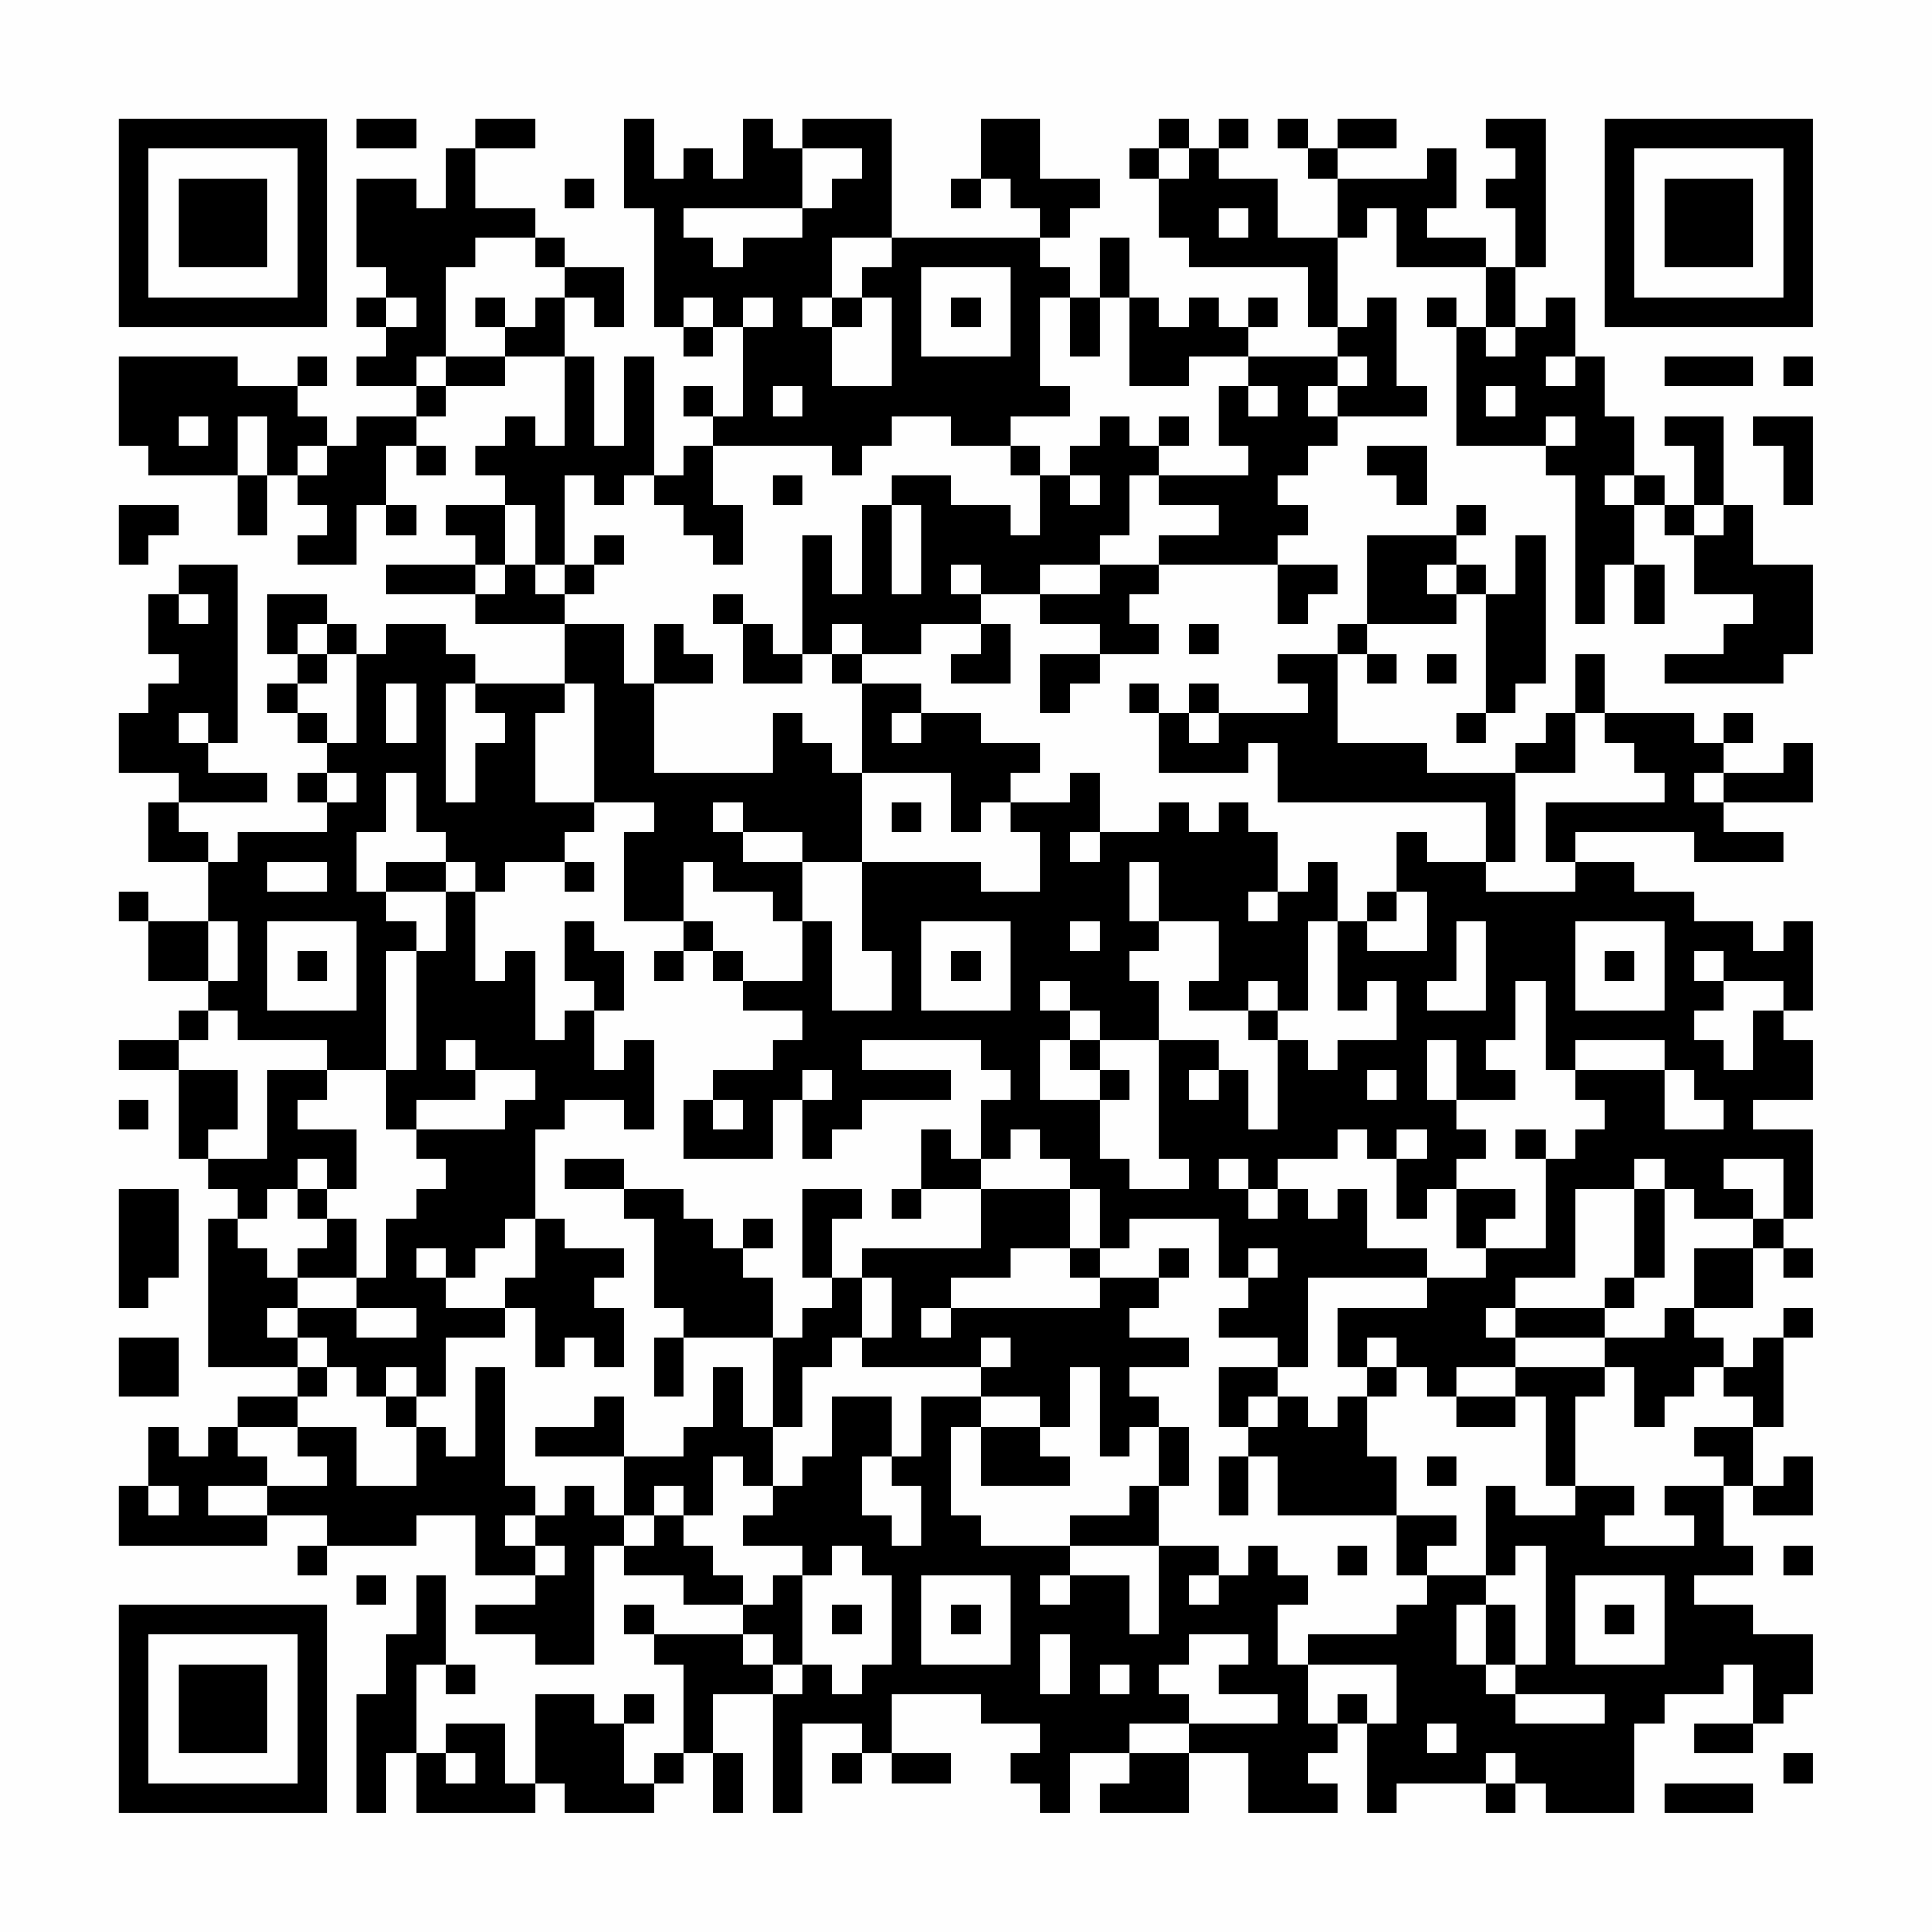<?xml version="1.0" encoding="UTF-8"?>
<svg xmlns="http://www.w3.org/2000/svg" version="1.1" width="300" height="300" viewBox="0 0 300 300"><rect x="0" y="0" width="300" height="300" fill="#fefefe"/><g transform="scale(4.615)"><g transform="translate(4,4)"><path fill-rule="evenodd" d="M8 0L8 1L10 1L10 0ZM12 0L12 1L11 1L11 3L10 3L10 2L8 2L8 5L9 5L9 6L8 6L8 7L9 7L9 8L8 8L8 9L10 9L10 10L8 10L8 11L7 11L7 10L6 10L6 9L7 9L7 8L6 8L6 9L4 9L4 8L0 8L0 11L1 11L1 12L4 12L4 14L5 14L5 12L6 12L6 13L7 13L7 14L6 14L6 15L8 15L8 13L9 13L9 14L10 14L10 13L9 13L9 11L10 11L10 12L11 12L11 11L10 11L10 10L11 10L11 9L13 9L13 8L15 8L15 11L14 11L14 10L13 10L13 11L12 11L12 12L13 12L13 13L11 13L11 14L12 14L12 15L9 15L9 16L12 16L12 17L15 17L15 19L12 19L12 18L11 18L11 17L9 17L9 18L8 18L8 17L7 17L7 16L5 16L5 18L6 18L6 19L5 19L5 20L6 20L6 21L7 21L7 22L6 22L6 23L7 23L7 24L4 24L4 25L3 25L3 24L2 24L2 23L5 23L5 22L3 22L3 21L4 21L4 15L2 15L2 16L1 16L1 18L2 18L2 19L1 19L1 20L0 20L0 22L2 22L2 23L1 23L1 25L3 25L3 27L1 27L1 26L0 26L0 27L1 27L1 29L3 29L3 30L2 30L2 31L0 31L0 32L2 32L2 35L3 35L3 36L4 36L4 37L3 37L3 42L6 42L6 43L4 43L4 44L3 44L3 45L2 45L2 44L1 44L1 46L0 46L0 48L5 48L5 47L7 47L7 48L6 48L6 49L7 49L7 48L10 48L10 47L12 47L12 49L14 49L14 50L12 50L12 51L14 51L14 52L16 52L16 48L17 48L17 49L19 49L19 50L21 50L21 51L18 51L18 50L17 50L17 51L18 51L18 52L19 52L19 55L18 55L18 56L17 56L17 54L18 54L18 53L17 53L17 54L16 54L16 53L14 53L14 56L13 56L13 54L11 54L11 55L10 55L10 52L11 52L11 53L12 53L12 52L11 52L11 49L10 49L10 51L9 51L9 53L8 53L8 57L9 57L9 55L10 55L10 57L14 57L14 56L15 56L15 57L18 57L18 56L19 56L19 55L20 55L20 57L21 57L21 55L20 55L20 53L22 53L22 57L23 57L23 54L25 54L25 55L24 55L24 56L25 56L25 55L26 55L26 56L28 56L28 55L26 55L26 53L29 53L29 54L31 54L31 55L30 55L30 56L31 56L31 57L32 57L32 55L34 55L34 56L33 56L33 57L36 57L36 55L38 55L38 57L41 57L41 56L40 56L40 55L41 55L41 54L42 54L42 57L43 57L43 56L46 56L46 57L47 57L47 56L48 56L48 57L51 57L51 54L52 54L52 53L54 53L54 52L55 52L55 54L53 54L53 55L55 55L55 54L56 54L56 53L57 53L57 51L55 51L55 50L53 50L53 49L55 49L55 48L54 48L54 46L55 46L55 47L57 47L57 45L56 45L56 46L55 46L55 44L56 44L56 41L57 41L57 40L56 40L56 41L55 41L55 42L54 42L54 41L53 41L53 40L55 40L55 38L56 38L56 39L57 39L57 38L56 38L56 37L57 37L57 34L55 34L55 33L57 33L57 31L56 31L56 30L57 30L57 27L56 27L56 28L55 28L55 27L53 27L53 26L51 26L51 25L49 25L49 24L53 24L53 25L56 25L56 24L54 24L54 23L57 23L57 21L56 21L56 22L54 22L54 21L55 21L55 20L54 20L54 21L53 21L53 20L50 20L50 18L49 18L49 20L48 20L48 21L47 21L47 22L44 22L44 21L41 21L41 18L42 18L42 19L43 19L43 18L42 18L42 17L45 17L45 16L46 16L46 20L45 20L45 21L46 21L46 20L47 20L47 19L48 19L48 14L47 14L47 16L46 16L46 15L45 15L45 14L46 14L46 13L45 13L45 14L42 14L42 17L41 17L41 18L39 18L39 19L40 19L40 20L37 20L37 19L36 19L36 20L35 20L35 19L34 19L34 20L35 20L35 22L38 22L38 21L39 21L39 23L46 23L46 25L44 25L44 24L43 24L43 26L42 26L42 27L41 27L41 25L40 25L40 26L39 26L39 24L38 24L38 23L37 23L37 24L36 24L36 23L35 23L35 24L33 24L33 22L32 22L32 23L30 23L30 22L31 22L31 21L29 21L29 20L27 20L27 19L25 19L25 18L27 18L27 17L29 17L29 18L28 18L28 19L30 19L30 17L29 17L29 16L31 16L31 17L33 17L33 18L31 18L31 20L32 20L32 19L33 19L33 18L35 18L35 17L34 17L34 16L35 16L35 15L39 15L39 17L40 17L40 16L41 16L41 15L39 15L39 14L40 14L40 13L39 13L39 12L40 12L40 11L41 11L41 10L44 10L44 9L43 9L43 6L42 6L42 7L41 7L41 4L42 4L42 3L43 3L43 5L46 5L46 7L45 7L45 6L44 6L44 7L45 7L45 11L48 11L48 12L49 12L49 17L50 17L50 15L51 15L51 17L52 17L52 15L51 15L51 13L52 13L52 14L53 14L53 16L55 16L55 17L54 17L54 18L52 18L52 19L56 19L56 18L57 18L57 15L55 15L55 13L54 13L54 10L52 10L52 11L53 11L53 13L52 13L52 12L51 12L51 10L50 10L50 8L49 8L49 6L48 6L48 7L47 7L47 5L48 5L48 0L46 0L46 1L47 1L47 2L46 2L46 3L47 3L47 5L46 5L46 4L44 4L44 3L45 3L45 1L44 1L44 2L41 2L41 1L43 1L43 0L41 0L41 1L40 1L40 0L39 0L39 1L40 1L40 2L41 2L41 4L39 4L39 2L37 2L37 1L38 1L38 0L37 0L37 1L36 1L36 0L35 0L35 1L34 1L34 2L35 2L35 4L36 4L36 5L40 5L40 7L41 7L41 8L38 8L38 7L39 7L39 6L38 6L38 7L37 7L37 6L36 6L36 7L35 7L35 6L34 6L34 4L33 4L33 6L32 6L32 5L31 5L31 4L32 4L32 3L33 3L33 2L31 2L31 0L29 0L29 2L28 2L28 3L29 3L29 2L30 2L30 3L31 3L31 4L26 4L26 0L23 0L23 1L22 1L22 0L21 0L21 2L20 2L20 1L19 1L19 2L18 2L18 0L17 0L17 3L18 3L18 7L19 7L19 8L20 8L20 7L21 7L21 10L20 10L20 9L19 9L19 10L20 10L20 11L19 11L19 12L18 12L18 8L17 8L17 11L16 11L16 8L15 8L15 6L16 6L16 7L17 7L17 5L15 5L15 4L14 4L14 3L12 3L12 1L14 1L14 0ZM23 1L23 3L19 3L19 4L20 4L20 5L21 5L21 4L23 4L23 3L24 3L24 2L25 2L25 1ZM35 1L35 2L36 2L36 1ZM15 2L15 3L16 3L16 2ZM37 3L37 4L38 4L38 3ZM12 4L12 5L11 5L11 8L10 8L10 9L11 9L11 8L13 8L13 7L14 7L14 6L15 6L15 5L14 5L14 4ZM24 4L24 6L23 6L23 7L24 7L24 9L26 9L26 6L25 6L25 5L26 5L26 4ZM27 5L27 8L30 8L30 5ZM9 6L9 7L10 7L10 6ZM12 6L12 7L13 7L13 6ZM19 6L19 7L20 7L20 6ZM21 6L21 7L22 7L22 6ZM24 6L24 7L25 7L25 6ZM28 6L28 7L29 7L29 6ZM31 6L31 9L32 9L32 10L30 10L30 11L28 11L28 10L26 10L26 11L25 11L25 12L24 12L24 11L20 11L20 13L21 13L21 15L20 15L20 14L19 14L19 13L18 13L18 12L17 12L17 13L16 13L16 12L15 12L15 15L14 15L14 13L13 13L13 15L12 15L12 16L13 16L13 15L14 15L14 16L15 16L15 17L17 17L17 19L18 19L18 22L22 22L22 20L23 20L23 21L24 21L24 22L25 22L25 25L23 25L23 24L21 24L21 23L20 23L20 24L21 24L21 25L23 25L23 27L22 27L22 26L20 26L20 25L19 25L19 27L17 27L17 24L18 24L18 23L16 23L16 19L15 19L15 20L14 20L14 23L16 23L16 24L15 24L15 25L13 25L13 26L12 26L12 25L11 25L11 24L10 24L10 22L9 22L9 24L8 24L8 26L9 26L9 27L10 27L10 28L9 28L9 32L7 32L7 31L4 31L4 30L3 30L3 31L2 31L2 32L4 32L4 34L3 34L3 35L5 35L5 32L7 32L7 33L6 33L6 34L8 34L8 36L7 36L7 35L6 35L6 36L5 36L5 37L4 37L4 38L5 38L5 39L6 39L6 40L5 40L5 41L6 41L6 42L7 42L7 43L6 43L6 44L4 44L4 45L5 45L5 46L3 46L3 47L5 47L5 46L7 46L7 45L6 45L6 44L8 44L8 46L10 46L10 44L11 44L11 45L12 45L12 42L13 42L13 46L14 46L14 47L13 47L13 48L14 48L14 49L15 49L15 48L14 48L14 47L15 47L15 46L16 46L16 47L17 47L17 48L18 48L18 47L19 47L19 48L20 48L20 49L21 49L21 50L22 50L22 49L23 49L23 52L22 52L22 51L21 51L21 52L22 52L22 53L23 53L23 52L24 52L24 53L25 53L25 52L26 52L26 49L25 49L25 48L24 48L24 49L23 49L23 48L21 48L21 47L22 47L22 46L23 46L23 45L24 45L24 43L26 43L26 45L25 45L25 47L26 47L26 48L27 48L27 46L26 46L26 45L27 45L27 43L29 43L29 44L28 44L28 47L29 47L29 48L32 48L32 49L31 49L31 50L32 50L32 49L34 49L34 51L35 51L35 48L37 48L37 49L36 49L36 50L37 50L37 49L38 49L38 48L39 48L39 49L40 49L40 50L39 50L39 52L40 52L40 54L41 54L41 53L42 53L42 54L43 54L43 52L40 52L40 51L43 51L43 50L44 50L44 49L46 49L46 50L45 50L45 52L46 52L46 53L47 53L47 54L50 54L50 53L47 53L47 52L48 52L48 48L47 48L47 49L46 49L46 46L47 46L47 47L49 47L49 46L51 46L51 47L50 47L50 48L53 48L53 47L52 47L52 46L54 46L54 45L53 45L53 44L55 44L55 43L54 43L54 42L53 42L53 43L52 43L52 44L51 44L51 42L50 42L50 41L52 41L52 40L53 40L53 38L55 38L55 37L56 37L56 35L54 35L54 36L55 36L55 37L53 37L53 36L52 36L52 35L51 35L51 36L49 36L49 39L47 39L47 40L46 40L46 41L47 41L47 42L45 42L45 43L44 43L44 42L43 42L43 41L42 41L42 42L41 42L41 40L44 40L44 39L46 39L46 38L48 38L48 35L49 35L49 34L50 34L50 33L49 33L49 32L52 32L52 34L54 34L54 33L53 33L53 32L52 32L52 31L49 31L49 32L48 32L48 29L47 29L47 31L46 31L46 32L47 32L47 33L45 33L45 31L44 31L44 33L45 33L45 34L46 34L46 35L45 35L45 36L44 36L44 37L43 37L43 35L44 35L44 34L43 34L43 35L42 35L42 34L41 34L41 35L39 35L39 36L38 36L38 35L37 35L37 36L38 36L38 37L39 37L39 36L40 36L40 37L41 37L41 36L42 36L42 38L44 38L44 39L40 39L40 42L39 42L39 41L37 41L37 40L38 40L38 39L39 39L39 38L38 38L38 39L37 39L37 37L34 37L34 38L33 38L33 36L32 36L32 35L31 35L31 34L30 34L30 35L29 35L29 33L30 33L30 32L29 32L29 31L25 31L25 32L28 32L28 33L25 33L25 34L24 34L24 35L23 35L23 33L24 33L24 32L23 32L23 33L22 33L22 35L19 35L19 33L20 33L20 34L21 34L21 33L20 33L20 32L22 32L22 31L23 31L23 30L21 30L21 29L23 29L23 27L24 27L24 30L26 30L26 28L25 28L25 25L29 25L29 26L31 26L31 24L30 24L30 23L29 23L29 24L28 24L28 22L25 22L25 19L24 19L24 18L25 18L25 17L24 17L24 18L23 18L23 14L24 14L24 16L25 16L25 13L26 13L26 16L27 16L27 13L26 13L26 12L28 12L28 13L30 13L30 14L31 14L31 12L32 12L32 13L33 13L33 12L32 12L32 11L33 11L33 10L34 10L34 11L35 11L35 12L34 12L34 14L33 14L33 15L31 15L31 16L33 16L33 15L35 15L35 14L37 14L37 13L35 13L35 12L38 12L38 11L37 11L37 9L38 9L38 10L39 10L39 9L38 9L38 8L36 8L36 9L34 9L34 6L33 6L33 8L32 8L32 6ZM46 7L46 8L47 8L47 7ZM41 8L41 9L40 9L40 10L41 10L41 9L42 9L42 8ZM48 8L48 9L49 9L49 8ZM52 8L52 9L55 9L55 8ZM56 8L56 9L57 9L57 8ZM22 9L22 10L23 10L23 9ZM46 9L46 10L47 10L47 9ZM2 10L2 11L3 11L3 10ZM4 10L4 12L5 12L5 10ZM35 10L35 11L36 11L36 10ZM48 10L48 11L49 11L49 10ZM55 10L55 11L56 11L56 13L57 13L57 10ZM6 11L6 12L7 12L7 11ZM30 11L30 12L31 12L31 11ZM42 11L42 12L43 12L43 13L44 13L44 11ZM22 12L22 13L23 13L23 12ZM50 12L50 13L51 13L51 12ZM0 13L0 15L1 15L1 14L2 14L2 13ZM53 13L53 14L54 14L54 13ZM16 14L16 15L15 15L15 16L16 16L16 15L17 15L17 14ZM28 15L28 16L29 16L29 15ZM44 15L44 16L45 16L45 15ZM2 16L2 17L3 17L3 16ZM20 16L20 17L21 17L21 19L23 19L23 18L22 18L22 17L21 17L21 16ZM6 17L6 18L7 18L7 19L6 19L6 20L7 20L7 21L8 21L8 18L7 18L7 17ZM18 17L18 19L20 19L20 18L19 18L19 17ZM36 17L36 18L37 18L37 17ZM44 18L44 19L45 19L45 18ZM9 19L9 21L10 21L10 19ZM11 19L11 23L12 23L12 21L13 21L13 20L12 20L12 19ZM2 20L2 21L3 21L3 20ZM26 20L26 21L27 21L27 20ZM36 20L36 21L37 21L37 20ZM49 20L49 22L47 22L47 25L46 25L46 26L49 26L49 25L48 25L48 23L52 23L52 22L51 22L51 21L50 21L50 20ZM7 22L7 23L8 23L8 22ZM53 22L53 23L54 23L54 22ZM26 23L26 24L27 24L27 23ZM32 24L32 25L33 25L33 24ZM5 25L5 26L7 26L7 25ZM9 25L9 26L11 26L11 28L10 28L10 32L9 32L9 34L10 34L10 35L11 35L11 36L10 36L10 37L9 37L9 39L8 39L8 37L7 37L7 36L6 36L6 37L7 37L7 38L6 38L6 39L8 39L8 40L6 40L6 41L7 41L7 42L8 42L8 43L9 43L9 44L10 44L10 43L11 43L11 41L13 41L13 40L14 40L14 42L15 42L15 41L16 41L16 42L17 42L17 40L16 40L16 39L17 39L17 38L15 38L15 37L14 37L14 34L15 34L15 33L17 33L17 34L18 34L18 31L17 31L17 32L16 32L16 30L17 30L17 28L16 28L16 27L15 27L15 29L16 29L16 30L15 30L15 31L14 31L14 28L13 28L13 29L12 29L12 26L11 26L11 25ZM15 25L15 26L16 26L16 25ZM34 25L34 27L35 27L35 28L34 28L34 29L35 29L35 31L33 31L33 30L32 30L32 29L31 29L31 30L32 30L32 31L31 31L31 33L33 33L33 35L34 35L34 36L36 36L36 35L35 35L35 31L37 31L37 32L36 32L36 33L37 33L37 32L38 32L38 34L39 34L39 31L40 31L40 32L41 32L41 31L43 31L43 29L42 29L42 30L41 30L41 27L40 27L40 30L39 30L39 29L38 29L38 30L36 30L36 29L37 29L37 27L35 27L35 25ZM38 26L38 27L39 27L39 26ZM43 26L43 27L42 27L42 28L44 28L44 26ZM3 27L3 29L4 29L4 27ZM5 27L5 30L8 30L8 27ZM19 27L19 28L18 28L18 29L19 29L19 28L20 28L20 29L21 29L21 28L20 28L20 27ZM27 27L27 30L30 30L30 27ZM32 27L32 28L33 28L33 27ZM45 27L45 29L44 29L44 30L46 30L46 27ZM49 27L49 30L52 30L52 27ZM6 28L6 29L7 29L7 28ZM28 28L28 29L29 29L29 28ZM50 28L50 29L51 29L51 28ZM53 28L53 29L54 29L54 30L53 30L53 31L54 31L54 32L55 32L55 30L56 30L56 29L54 29L54 28ZM38 30L38 31L39 31L39 30ZM11 31L11 32L12 32L12 33L10 33L10 34L13 34L13 33L14 33L14 32L12 32L12 31ZM32 31L32 32L33 32L33 33L34 33L34 32L33 32L33 31ZM42 32L42 33L43 33L43 32ZM0 33L0 34L1 34L1 33ZM27 34L27 36L26 36L26 37L27 37L27 36L29 36L29 38L25 38L25 39L24 39L24 37L25 37L25 36L23 36L23 39L24 39L24 40L23 40L23 41L22 41L22 39L21 39L21 38L22 38L22 37L21 37L21 38L20 38L20 37L19 37L19 36L17 36L17 35L15 35L15 36L17 36L17 37L18 37L18 40L19 40L19 41L18 41L18 43L19 43L19 41L22 41L22 44L21 44L21 42L20 42L20 44L19 44L19 45L17 45L17 43L16 43L16 44L14 44L14 45L17 45L17 47L18 47L18 46L19 46L19 47L20 47L20 45L21 45L21 46L22 46L22 44L23 44L23 42L24 42L24 41L25 41L25 42L29 42L29 43L31 43L31 44L29 44L29 46L32 46L32 45L31 45L31 44L32 44L32 42L33 42L33 45L34 45L34 44L35 44L35 46L34 46L34 47L32 47L32 48L35 48L35 46L36 46L36 44L35 44L35 43L34 43L34 42L36 42L36 41L34 41L34 40L35 40L35 39L36 39L36 38L35 38L35 39L33 39L33 38L32 38L32 36L29 36L29 35L28 35L28 34ZM47 34L47 35L48 35L48 34ZM0 36L0 40L1 40L1 39L2 39L2 36ZM45 36L45 38L46 38L46 37L47 37L47 36ZM51 36L51 39L50 39L50 40L47 40L47 41L50 41L50 40L51 40L51 39L52 39L52 36ZM13 37L13 38L12 38L12 39L11 39L11 38L10 38L10 39L11 39L11 40L13 40L13 39L14 39L14 37ZM30 38L30 39L28 39L28 40L27 40L27 41L28 41L28 40L33 40L33 39L32 39L32 38ZM25 39L25 41L26 41L26 39ZM8 40L8 41L10 41L10 40ZM0 41L0 43L2 43L2 41ZM29 41L29 42L30 42L30 41ZM9 42L9 43L10 43L10 42ZM37 42L37 44L38 44L38 45L37 45L37 47L38 47L38 45L39 45L39 47L43 47L43 49L44 49L44 48L45 48L45 47L43 47L43 45L42 45L42 43L43 43L43 42L42 42L42 43L41 43L41 44L40 44L40 43L39 43L39 42ZM47 42L47 43L45 43L45 44L47 44L47 43L48 43L48 46L49 46L49 43L50 43L50 42ZM38 43L38 44L39 44L39 43ZM44 45L44 46L45 46L45 45ZM1 46L1 47L2 47L2 46ZM41 48L41 49L42 49L42 48ZM56 48L56 49L57 49L57 48ZM8 49L8 50L9 50L9 49ZM27 49L27 52L30 52L30 49ZM49 49L49 52L52 52L52 49ZM24 50L24 51L25 51L25 50ZM28 50L28 51L29 51L29 50ZM46 50L46 52L47 52L47 50ZM50 50L50 51L51 51L51 50ZM31 51L31 53L32 53L32 51ZM36 51L36 52L35 52L35 53L36 53L36 54L34 54L34 55L36 55L36 54L39 54L39 53L37 53L37 52L38 52L38 51ZM33 52L33 53L34 53L34 52ZM44 54L44 55L45 55L45 54ZM11 55L11 56L12 56L12 55ZM46 55L46 56L47 56L47 55ZM56 55L56 56L57 56L57 55ZM52 56L52 57L55 57L55 56ZM0 0L0 7L7 7L7 0ZM1 1L1 6L6 6L6 1ZM2 2L2 5L5 5L5 2ZM50 0L50 7L57 7L57 0ZM51 1L51 6L56 6L56 1ZM52 2L52 5L55 5L55 2ZM0 50L0 57L7 57L7 50ZM1 51L1 56L6 56L6 51ZM2 52L2 55L5 55L5 52Z" fill="#000000"/></g></g></svg>
